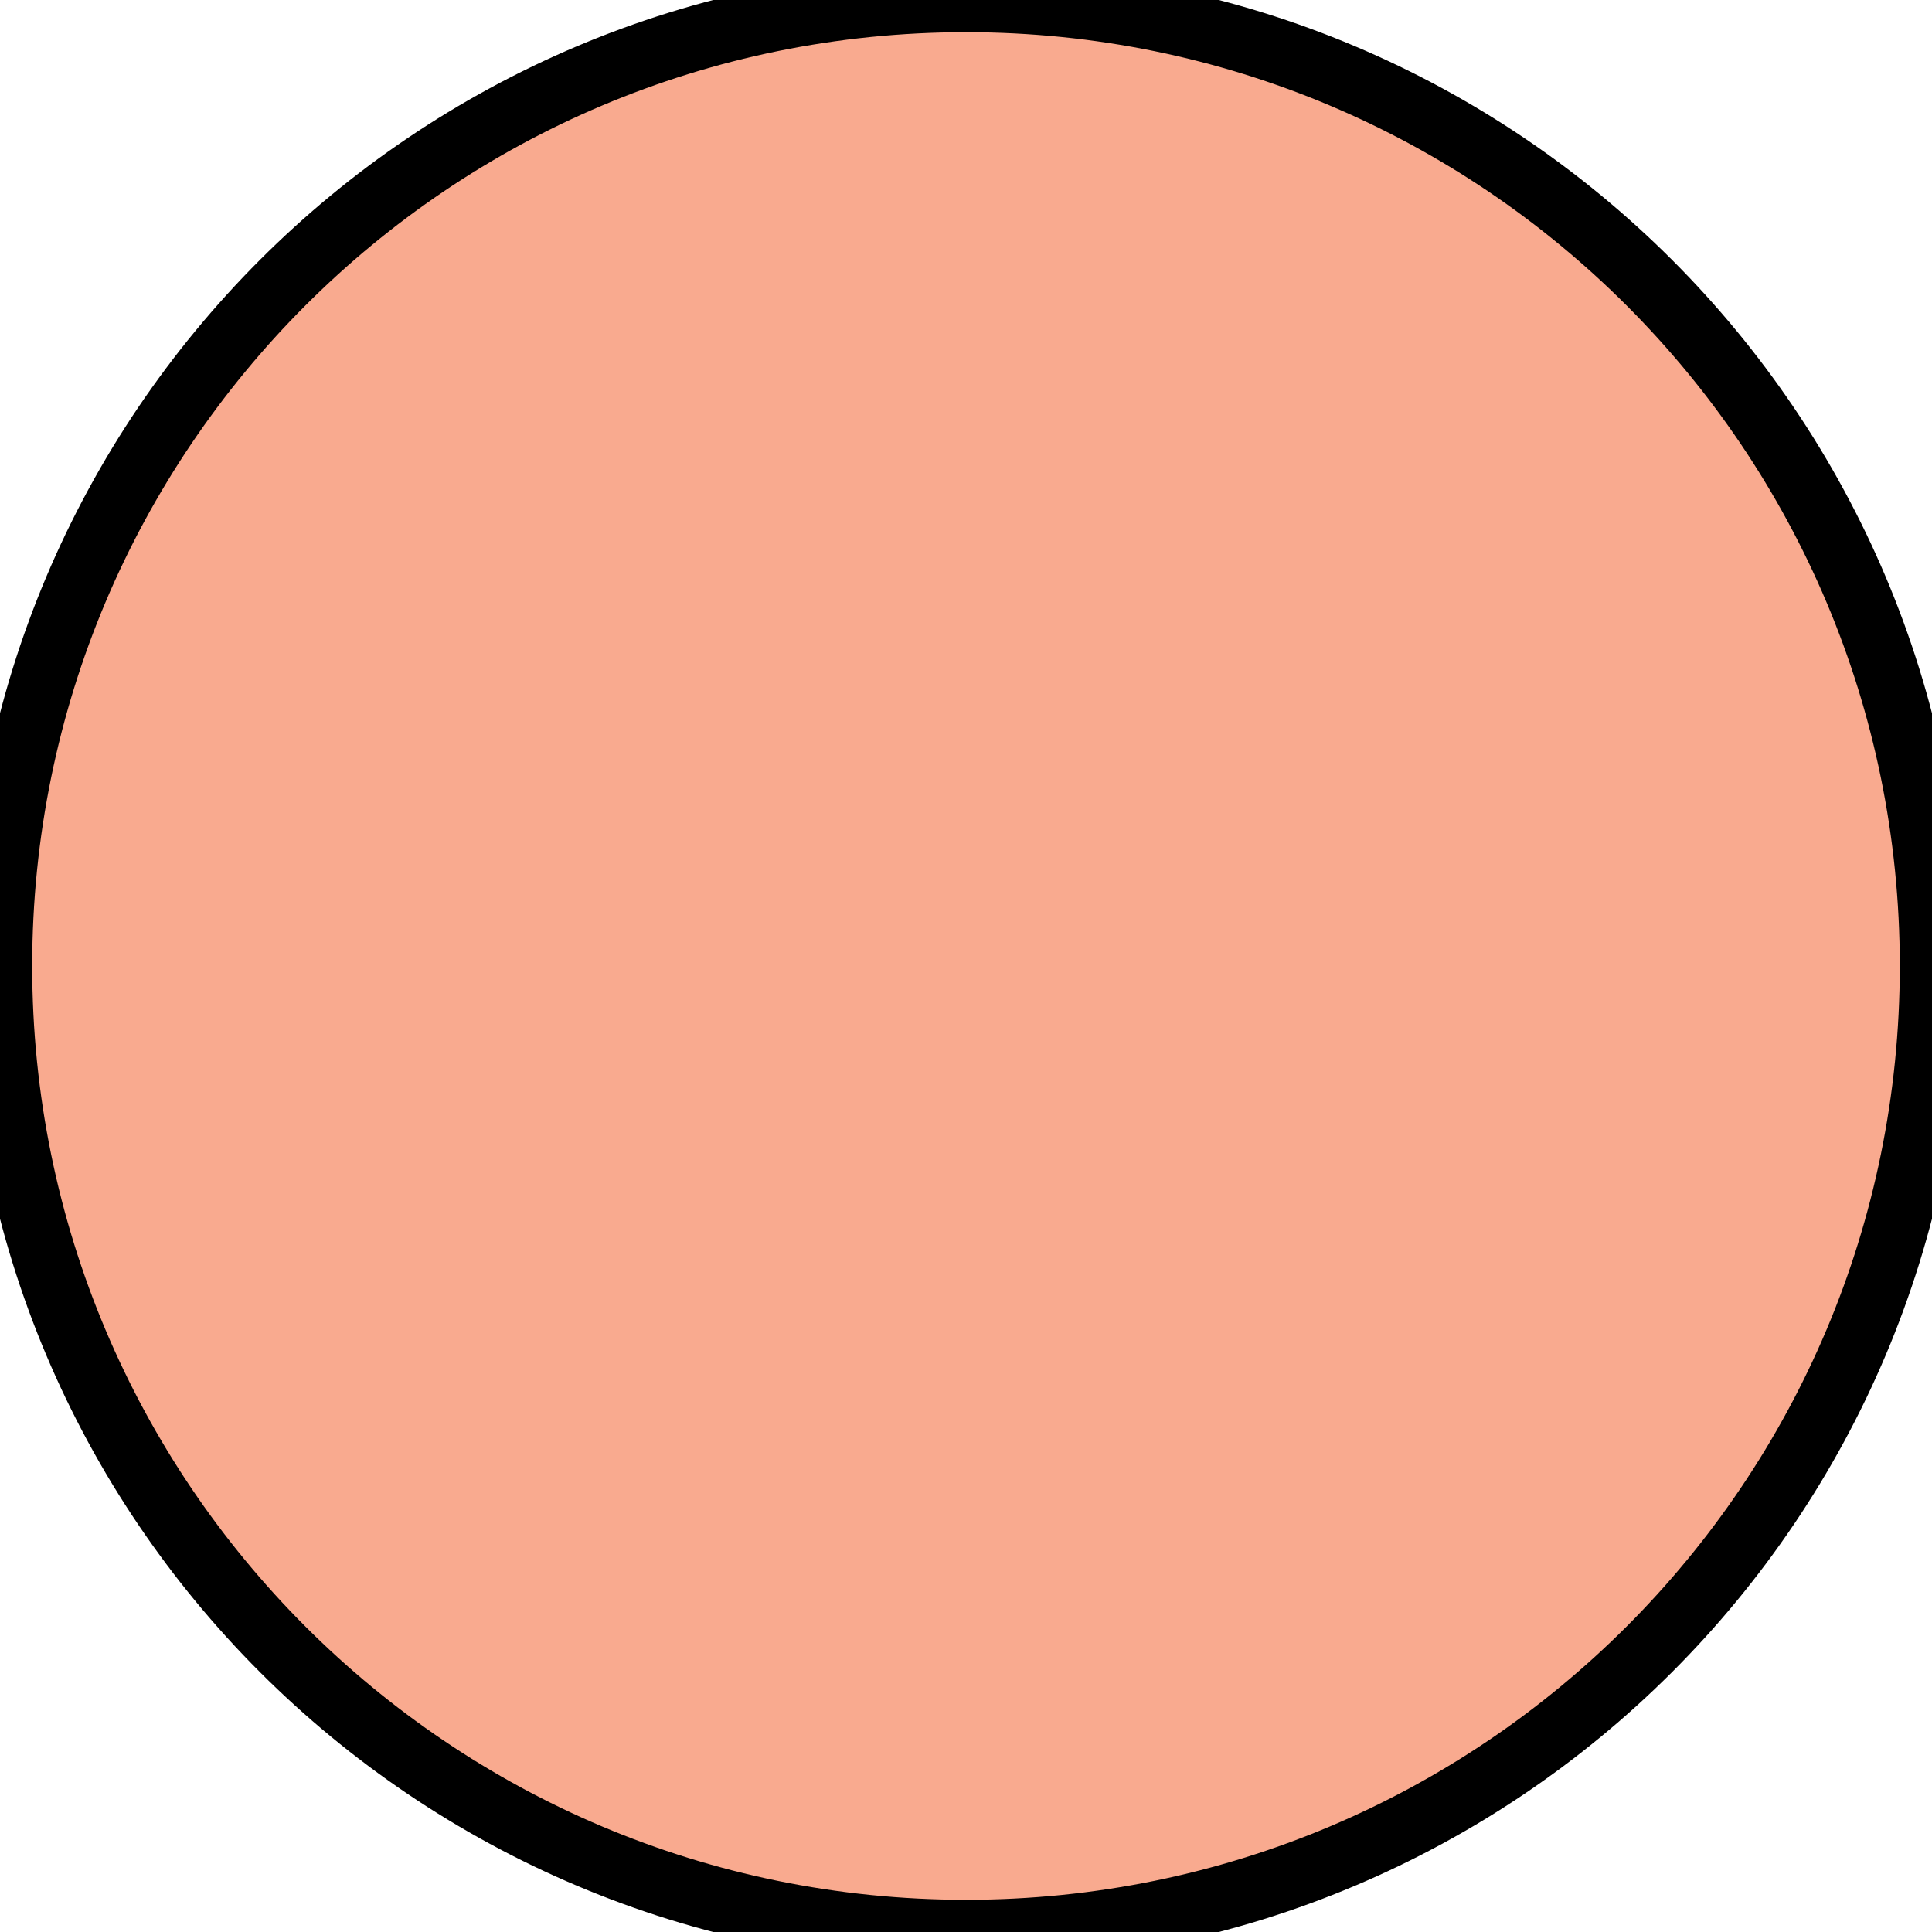 <svg version="1.2" xmlns="http://www.w3.org/2000/svg" viewBox="0 0 600 600" width="600" height="600">
	<title>R</title>
	<style>
		.s0 { fill: #f9aa8f;stroke: #000000;stroke-linejoin: round;stroke-width: 20 } 
	</style>
	<path fill-rule="evenodd" class="s0" d="m300 600c-165.9 0-300-134.1-300-300 0-165.9 134.1-300 300-300 165.9 0 300 134.1 300 300 0 165.9-134.1 300-300 300z"/>
</svg>